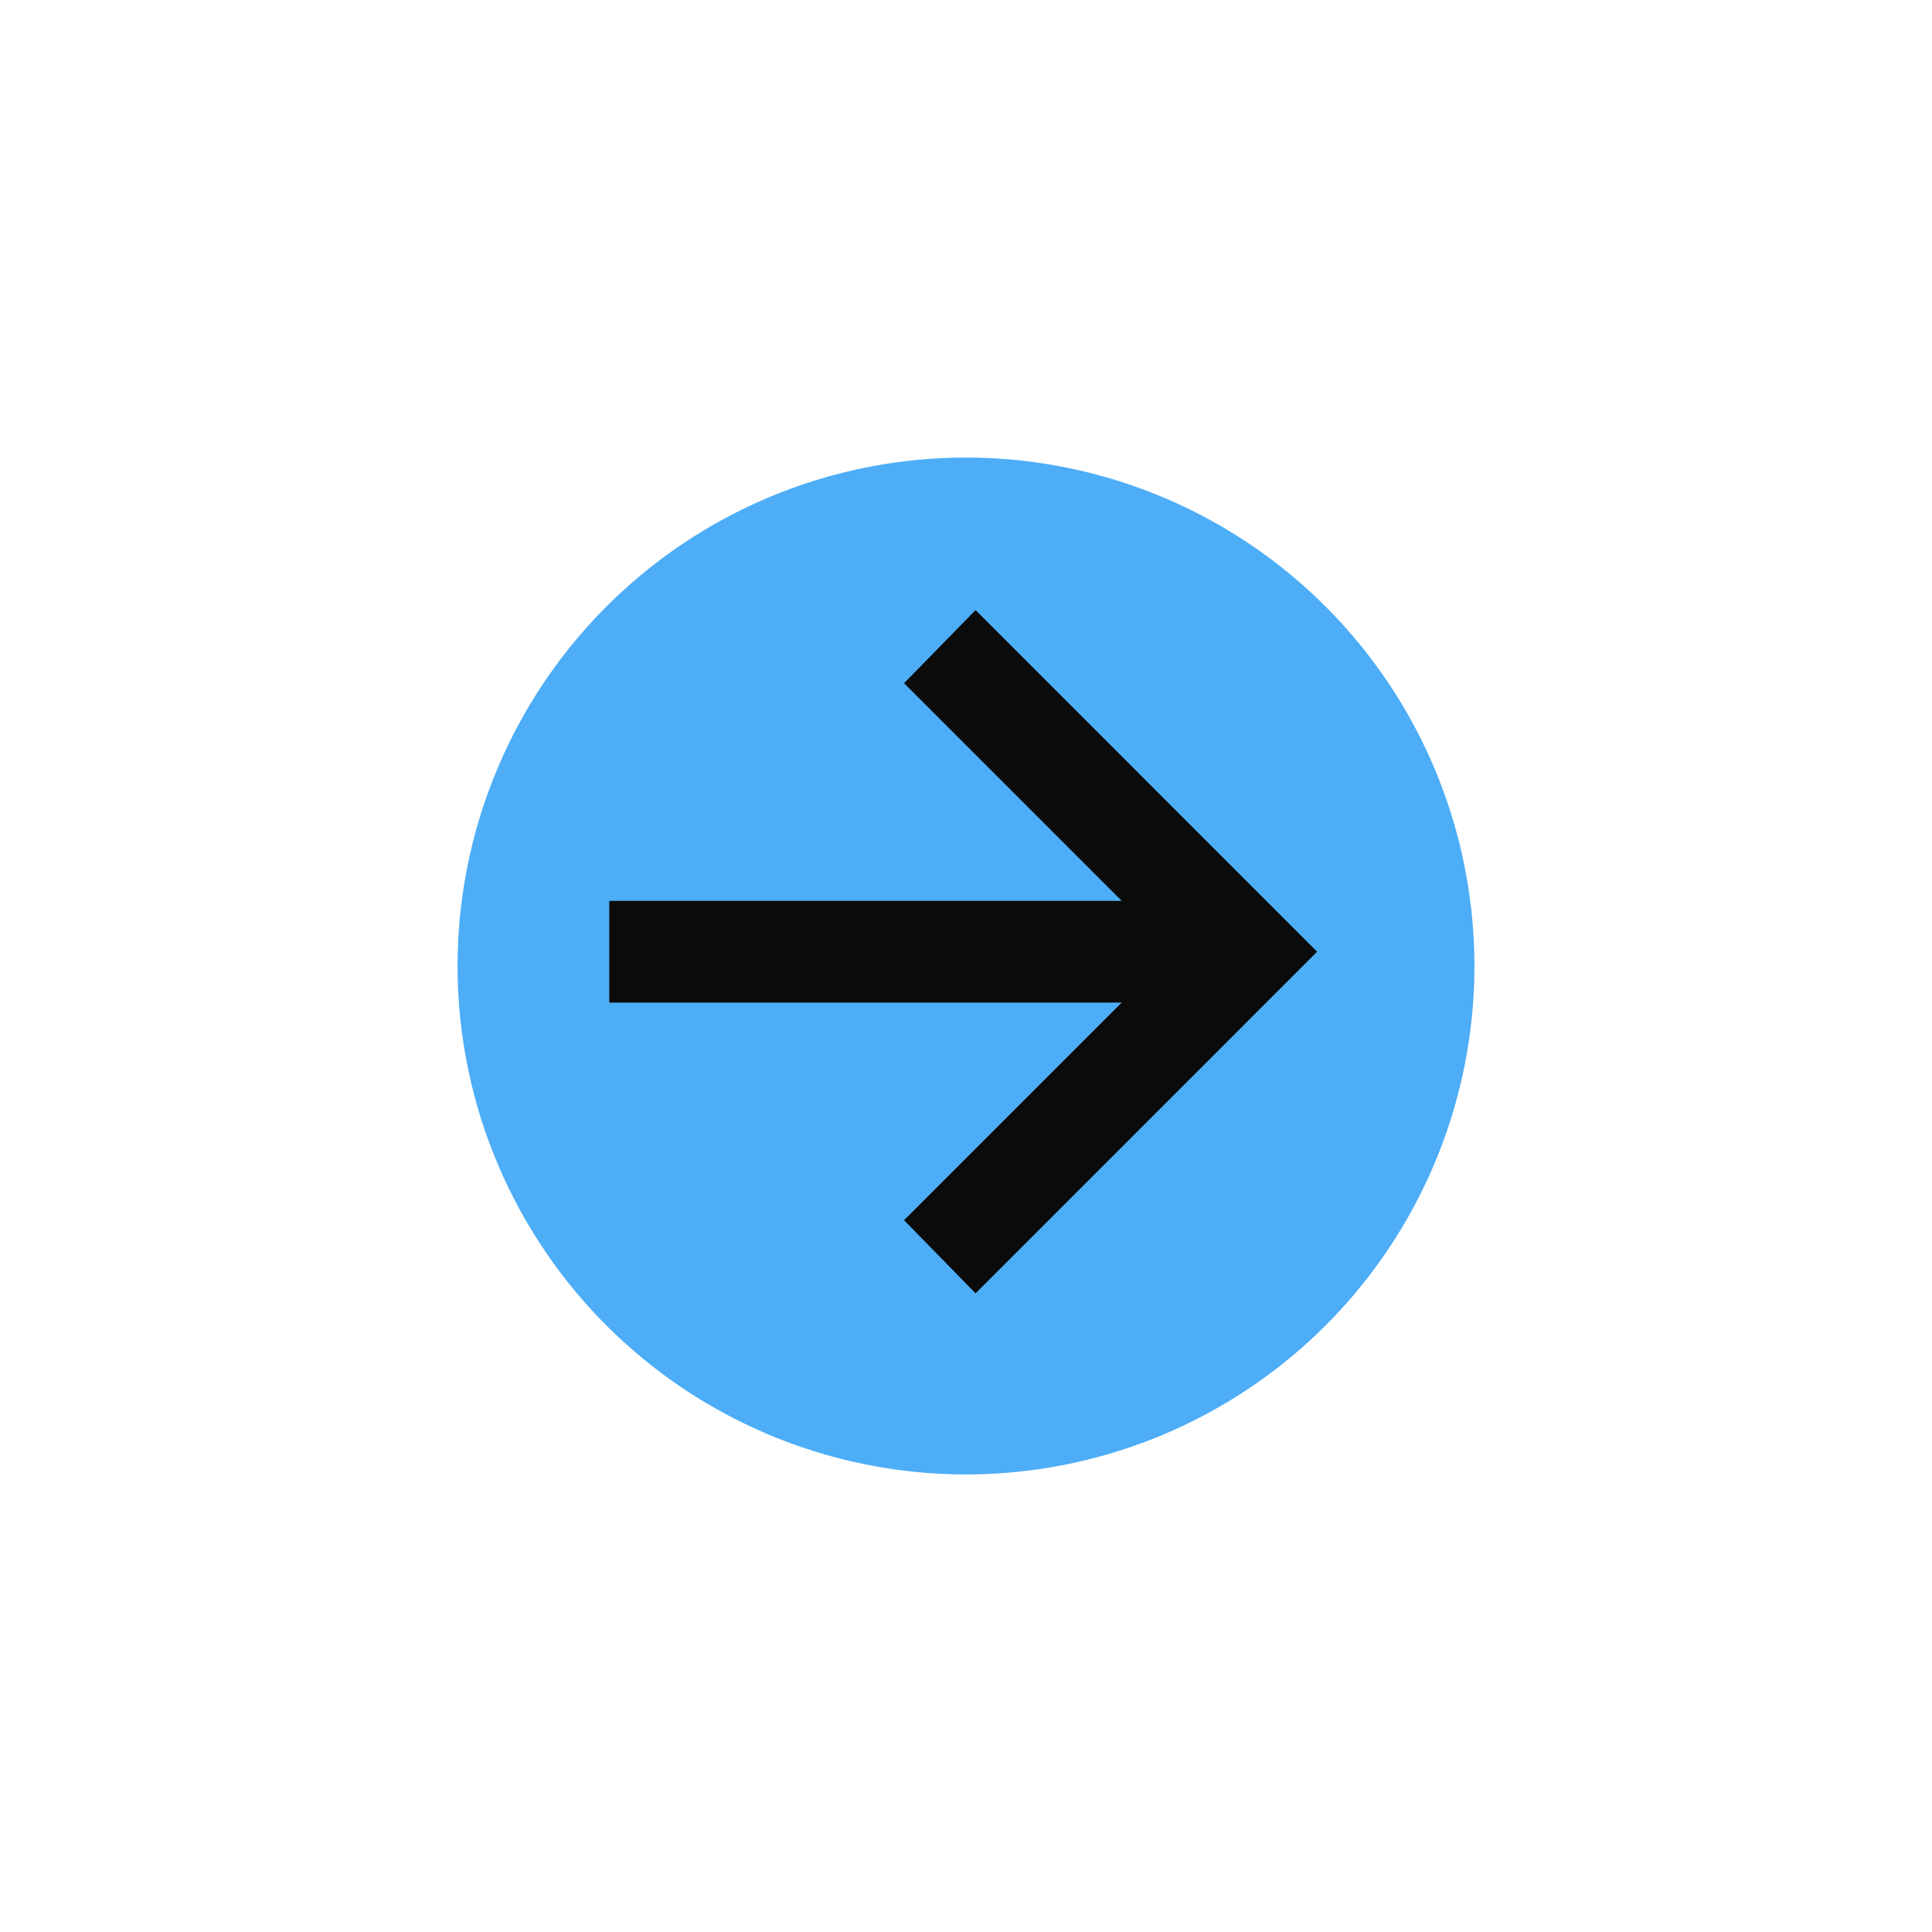 <svg id="icon_status_blau" xmlns="http://www.w3.org/2000/svg" width="38" height="38" viewBox="0 0 38 38"><path d="M10,0A10,10,0,1,1,0,10,10,10,0,0,1,10,0Z" transform="translate(9 9)" fill="#4dadf7"/><path d="M21.188,9.281l-1.406,1.438L24.063,15H13.984v2H24.063l-4.281,4.281,1.406,1.438L27.906,16Z" transform="translate(-2 2.719)" fill="#0b0b0b"/></svg>
